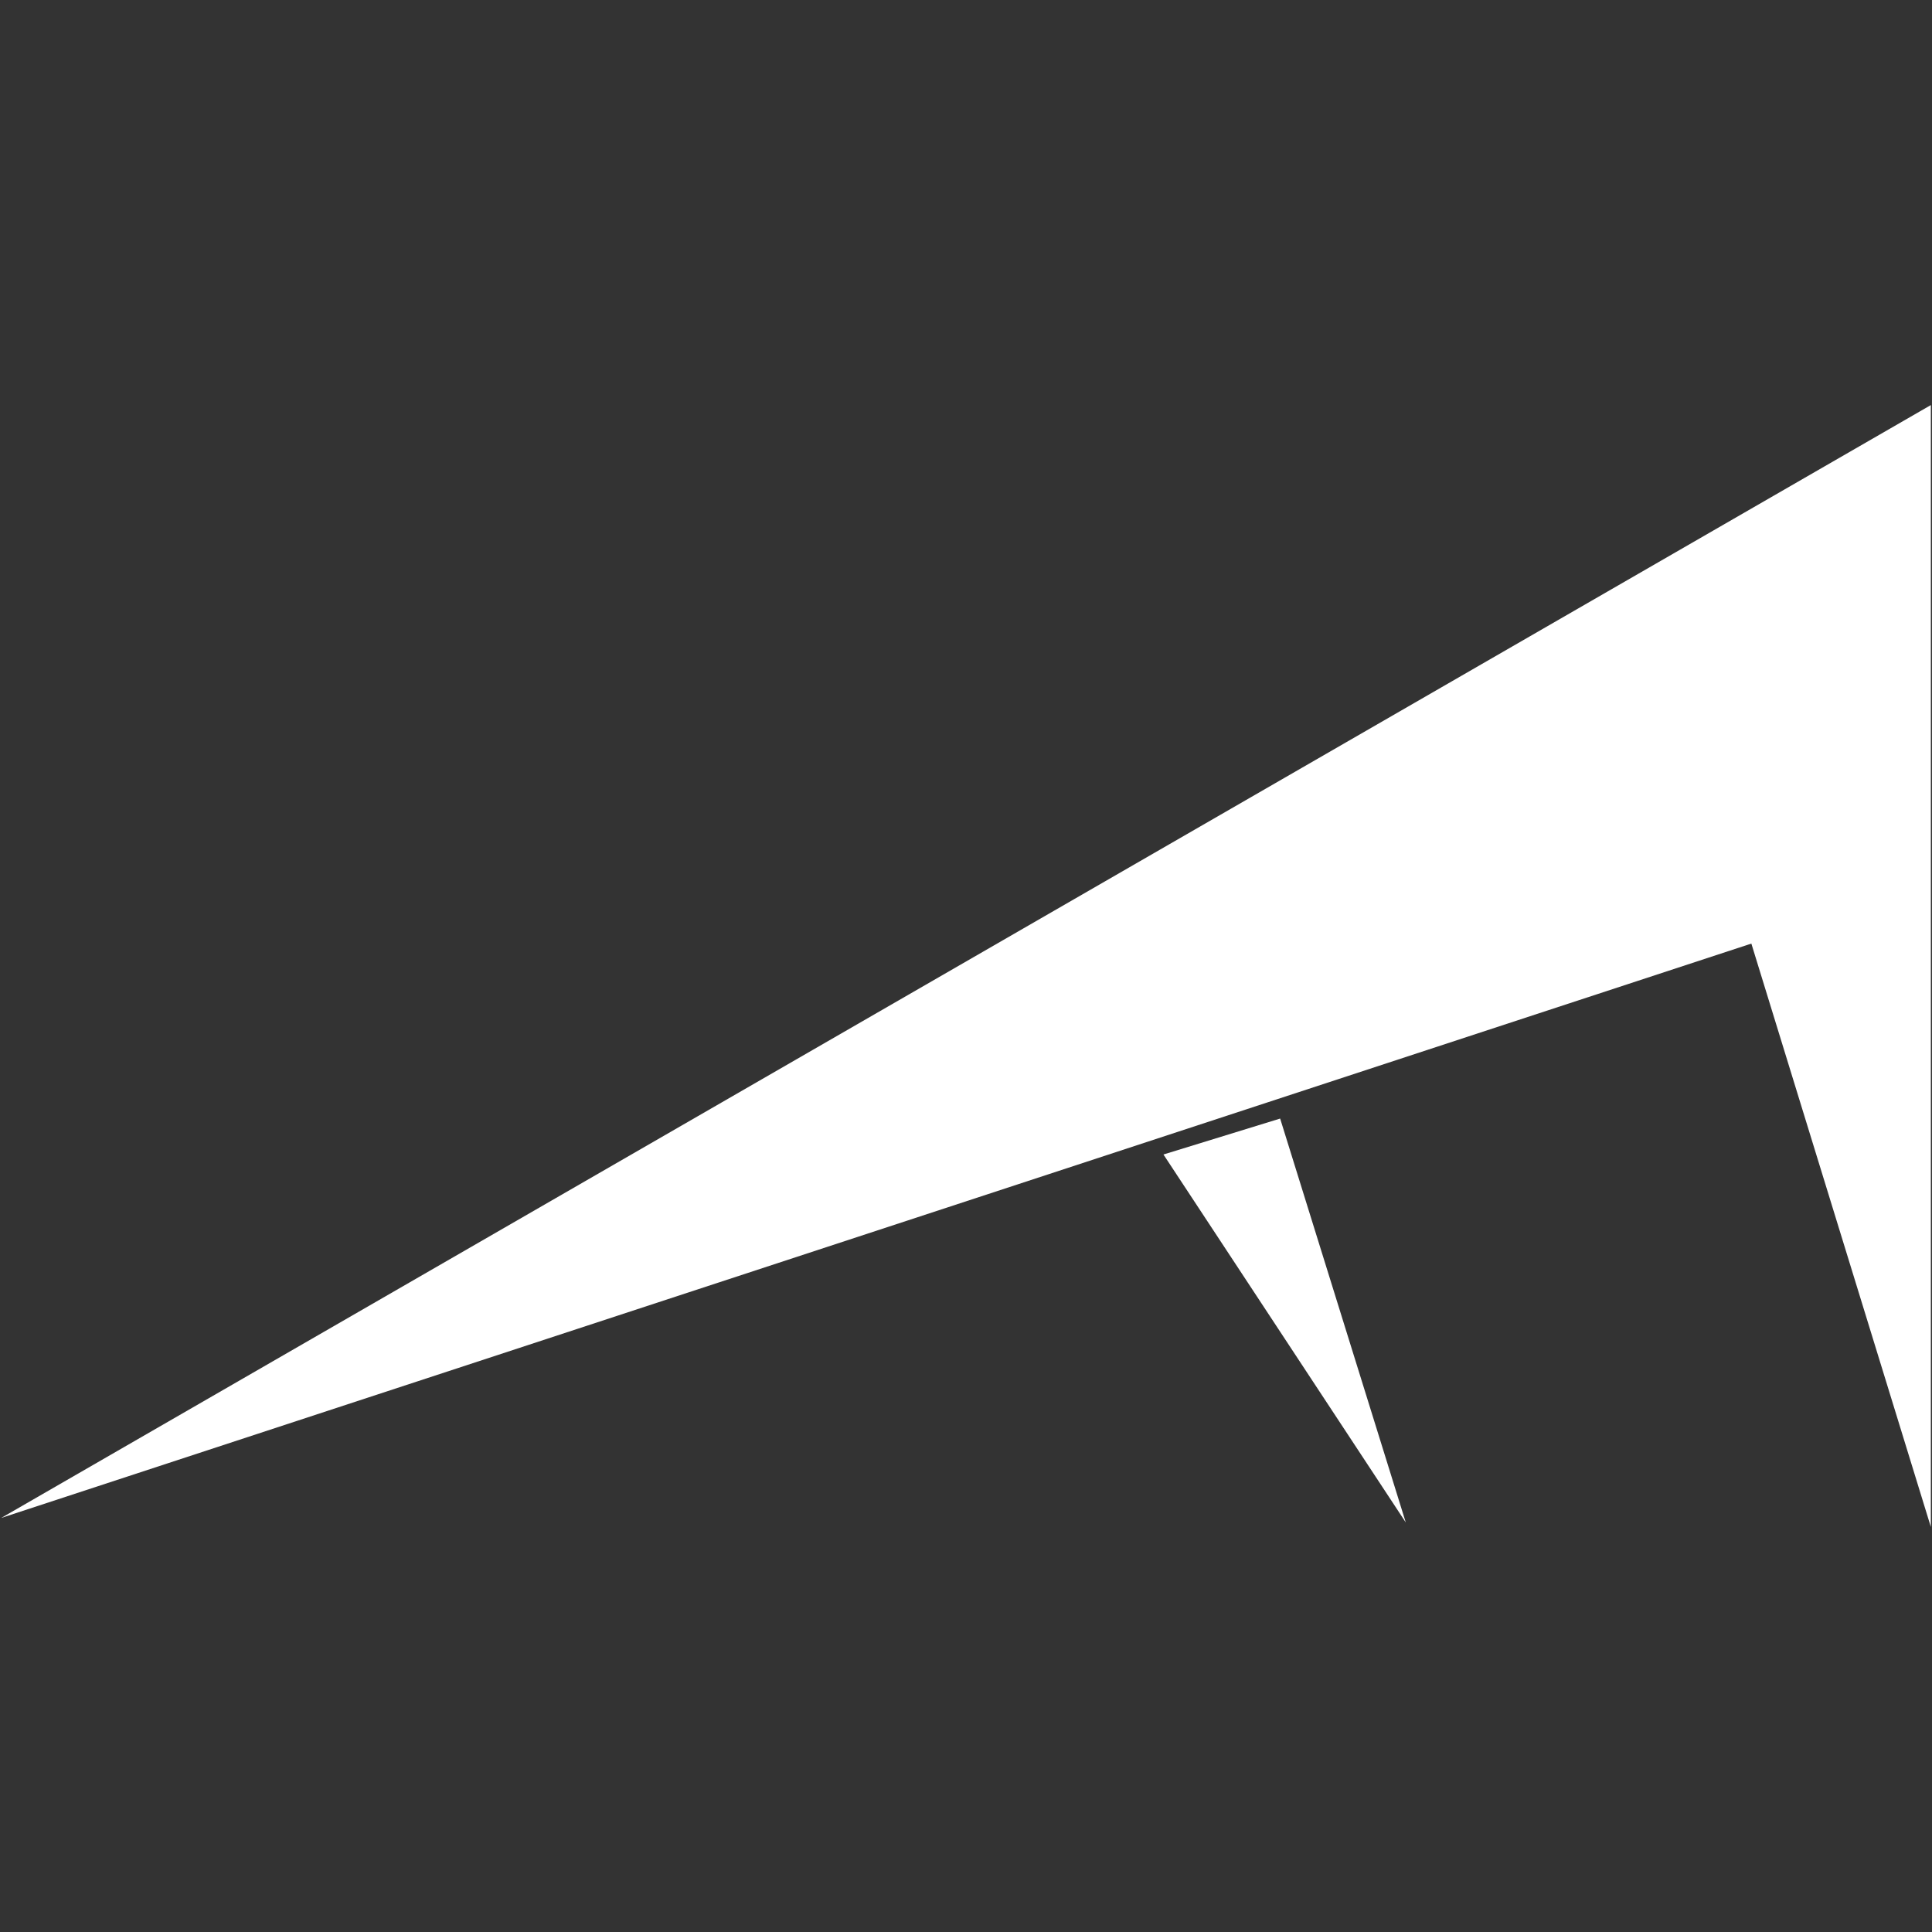 <?xml version="1.0" encoding="UTF-8"?>
<svg id="Layer_1" data-name="Layer 1" xmlns="http://www.w3.org/2000/svg" viewBox="0 0 300 300">
  <rect x="0" y="0" width="300" height="300" fill="#333333" stroke="none"/>
  <defs>
    <style>
      .cls-1 {
        fill: #ffffff;
      }
    </style>
  </defs>
  <polygon class="cls-1" points=".18 235.71 299.82 62.9 299.82 237.1 271.95 146.52 .18 235.71"/>
  <polyline class="cls-1" points="180.66 179.27 198.78 173.69 218.29 236.41 180.66 179.27"/>
</svg>